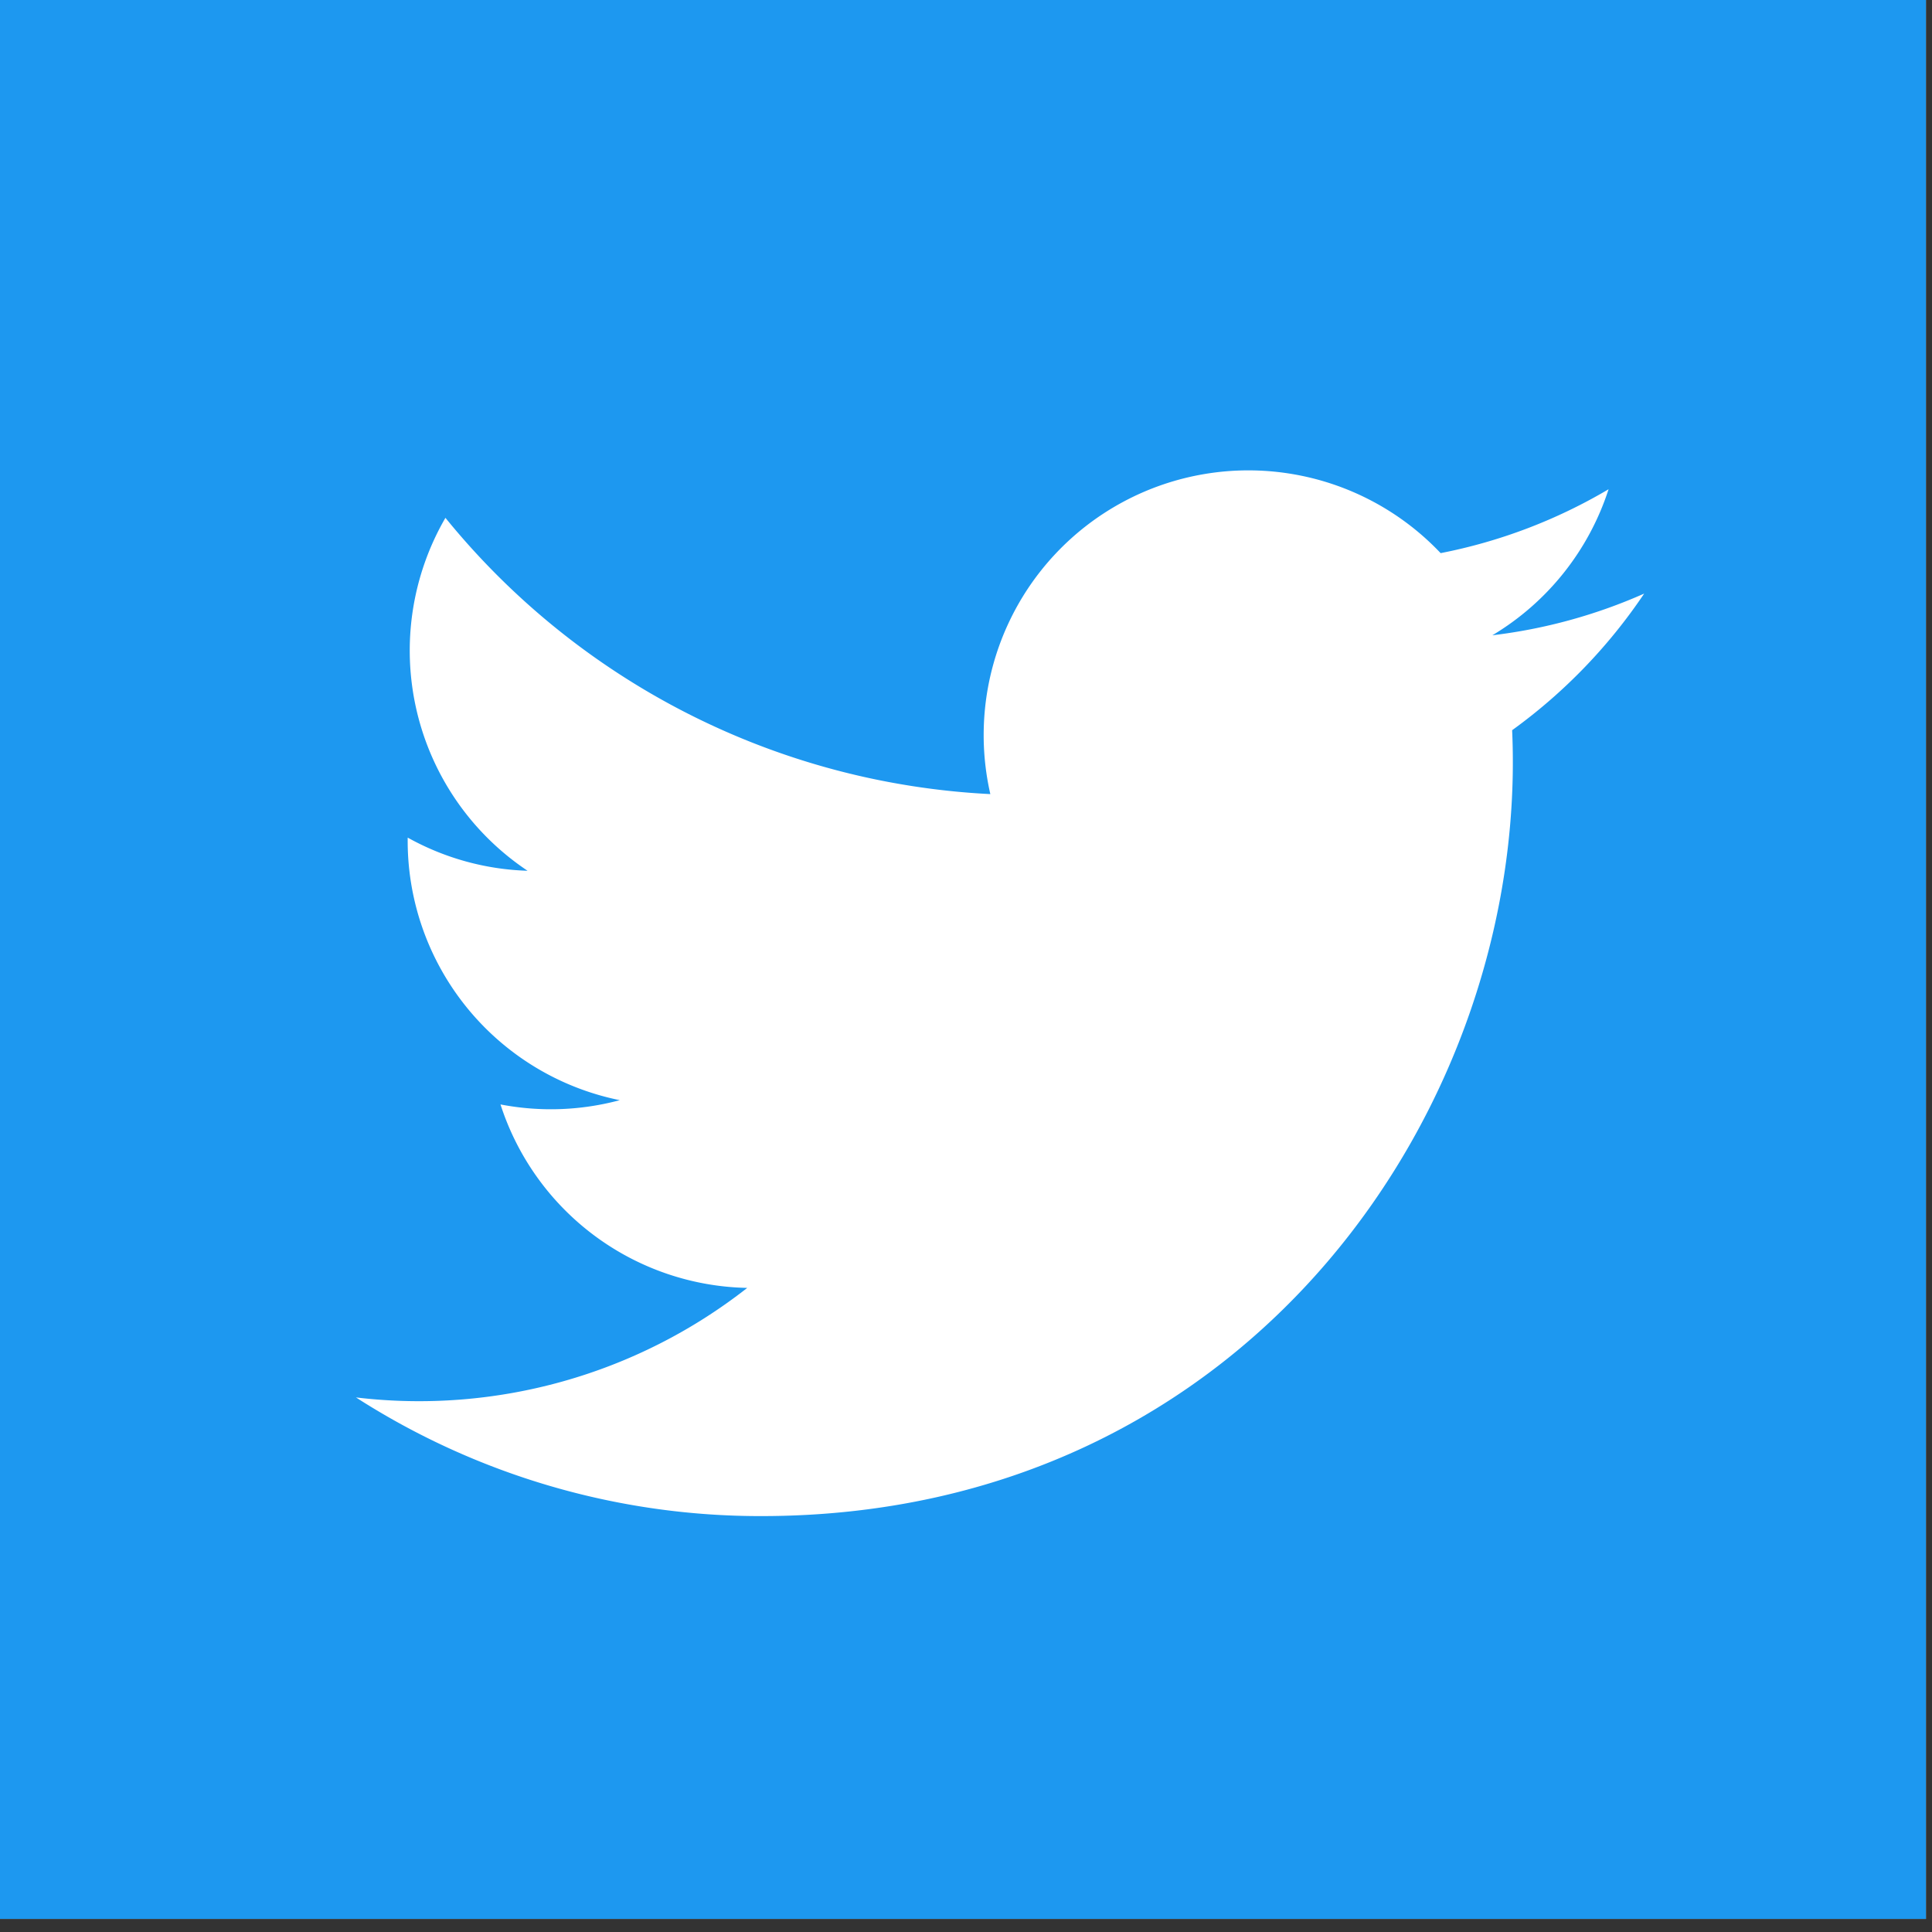 <svg width="24" height="24" viewBox="0 0 6.35 6.35" xmlns="http://www.w3.org/2000/svg"><rect x="0" y="0" width="6.35" height="6.35" fill="#333333" stroke="none"/><path style="fill:#fff;fill-opacity:1;stroke-width:.265" d="M-.02-.043h6.35v6.35H-.02z"/><path d="M-.02-.043v6.35h6.35v-6.35ZM4.97 2.4c.055 1.221-.856 2.583-2.468 2.583a2.457 2.457 0 0 1-1.332-.39 1.748 1.748 0 0 0 1.286-.36.87.87 0 0 1-.811-.603.873.873 0 0 0 .392-.014.87.87 0 0 1-.697-.863.864.864 0 0 0 .394.109.87.87 0 0 1-.27-1.16 2.466 2.466 0 0 0 1.791.908.87.87 0 0 1 1.48-.792 1.738 1.738 0 0 0 .552-.21.871.871 0 0 1-.382.48 1.74 1.74 0 0 0 .499-.137 1.775 1.775 0 0 1-.434.449z" style="fill:#1d98f0;fill-opacity:1;stroke-width:.265"/></svg>

